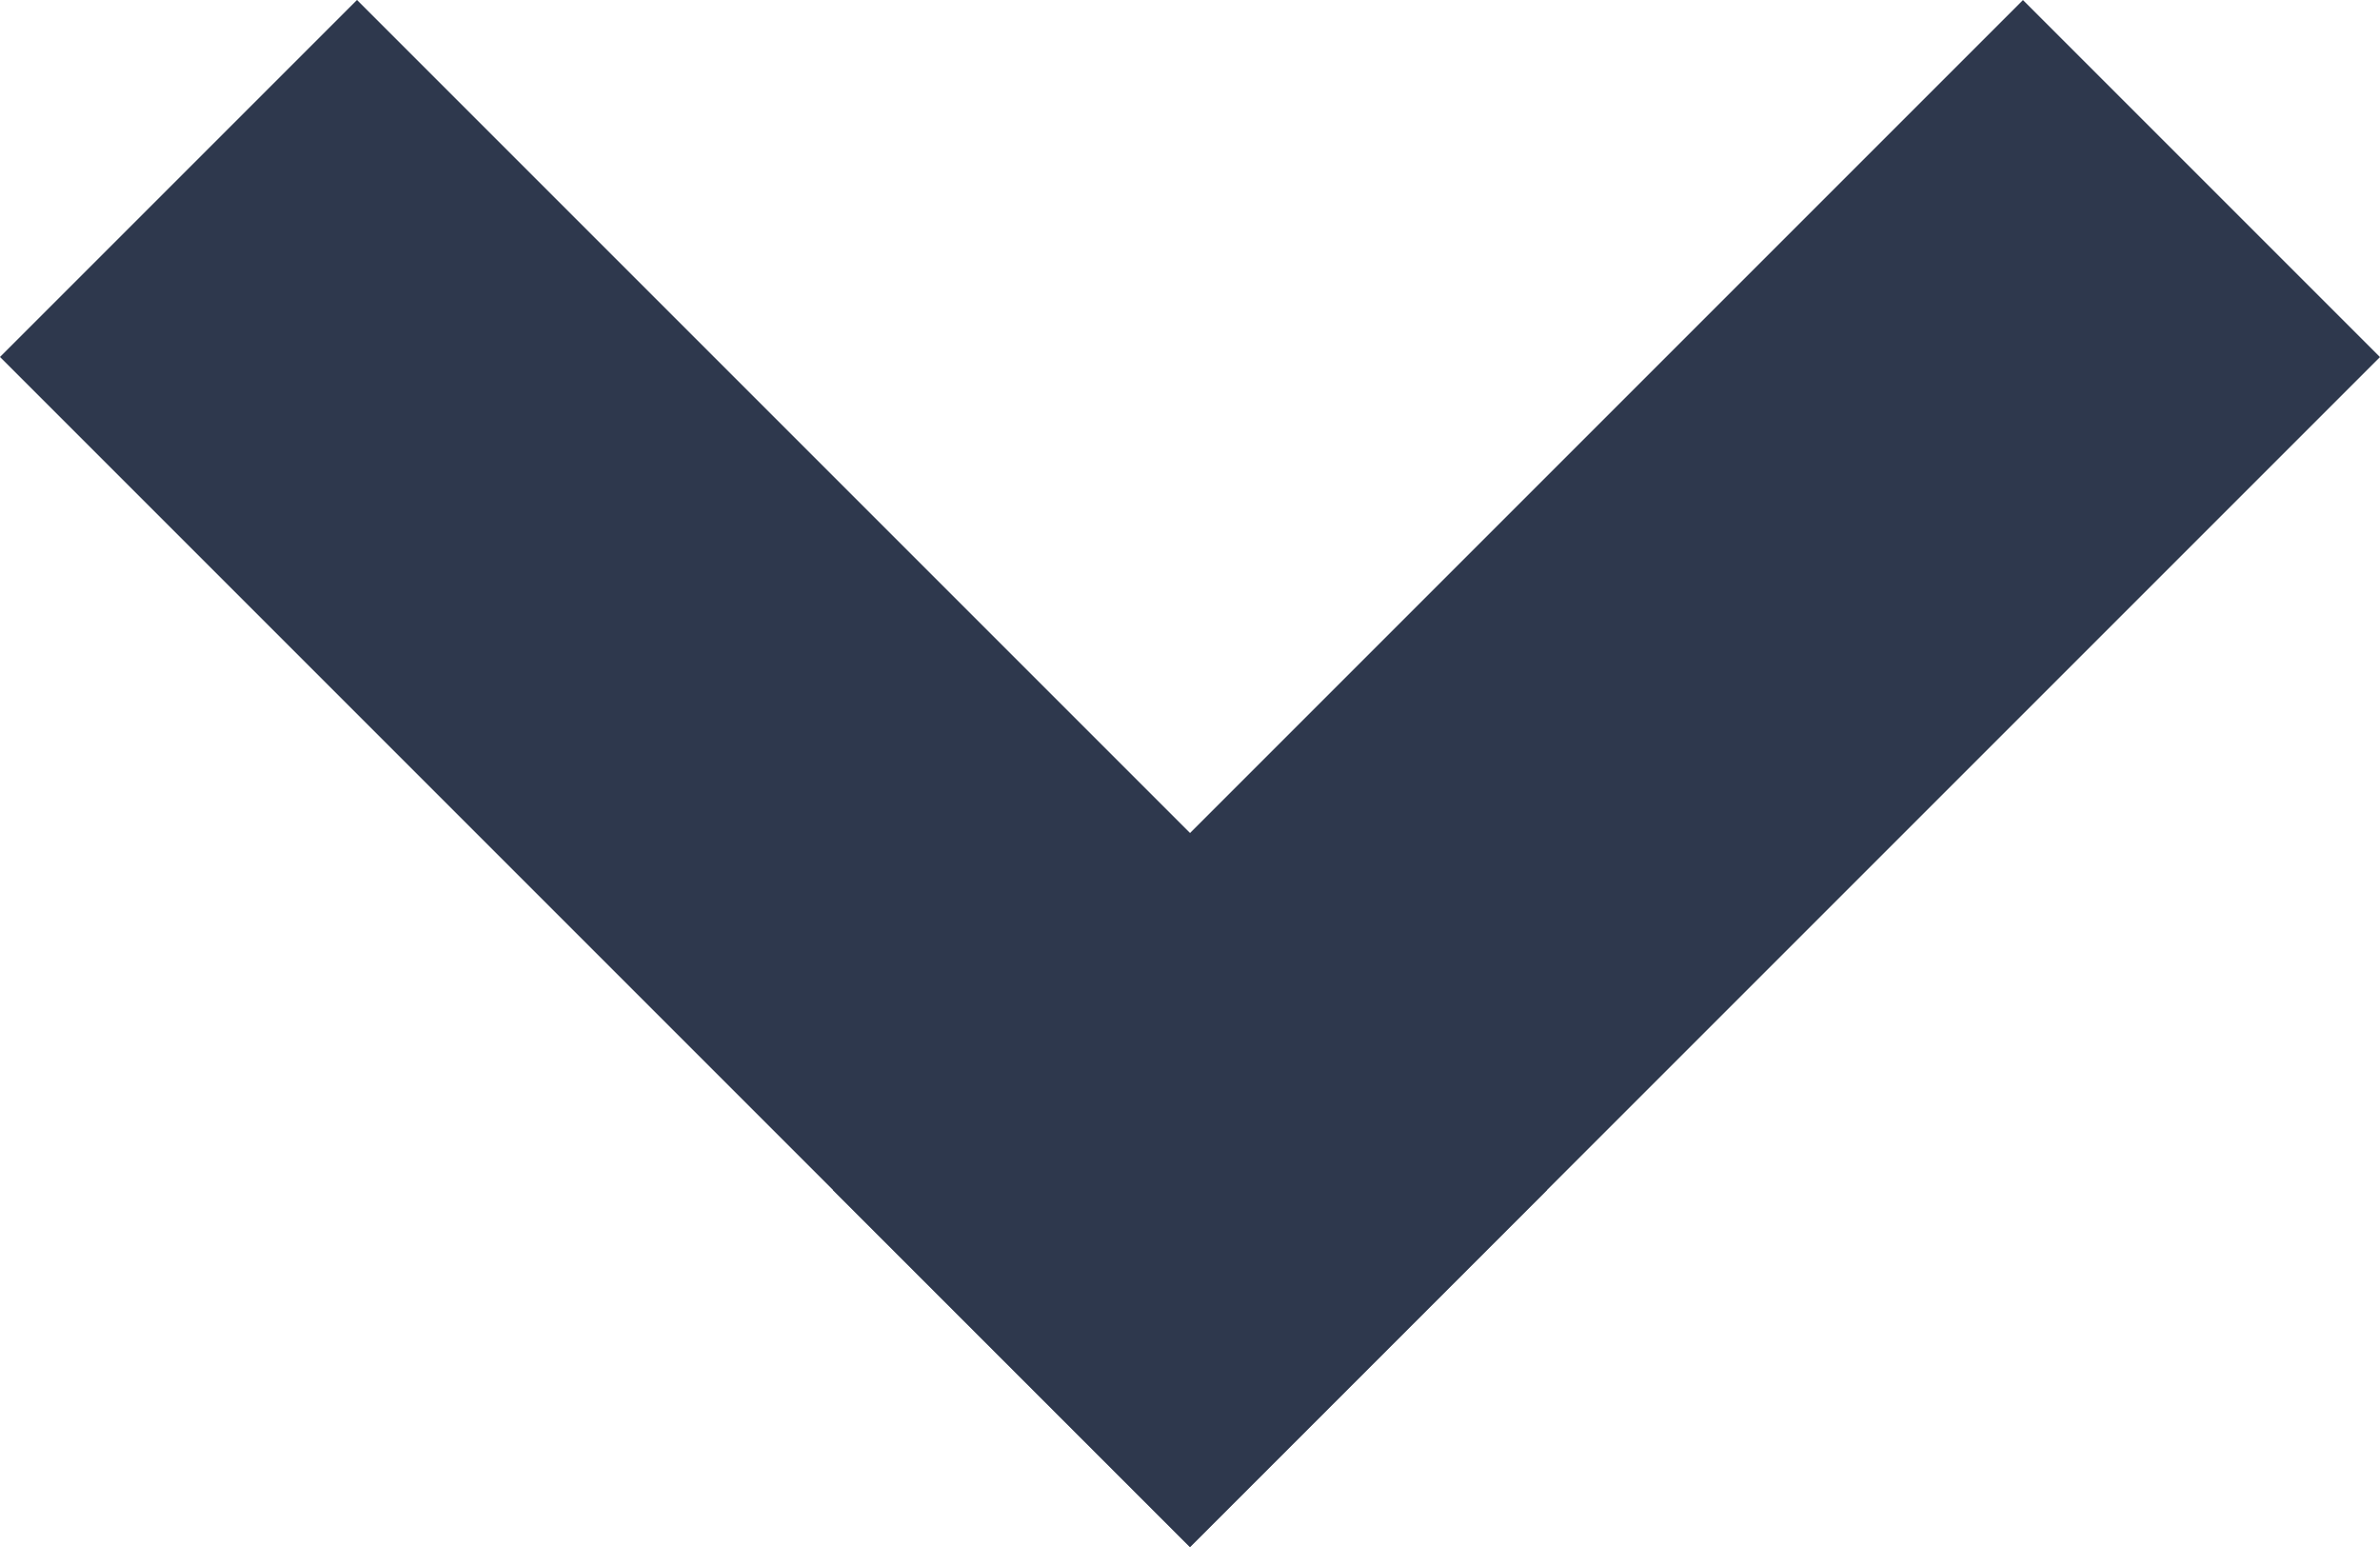 <svg xmlns="http://www.w3.org/2000/svg" width="15.849" height="10.302" viewBox="0 0 15.849 10.302">
  <g id="Group_2767" data-name="Group 2767" transform="translate(0 0)">
    <g id="Group_2766" data-name="Group 2766">
      <rect id="Rectangle_882" data-name="Rectangle 882" width="11.207" height="3.362" transform="translate(5.547 7.925) rotate(-45)" fill="#2e384d"/>
      <rect id="Rectangle_883" data-name="Rectangle 883" width="3.362" height="11.207" transform="translate(0 2.377) rotate(-45)" fill="#2e384d"/>
    </g>
  </g>
</svg>
